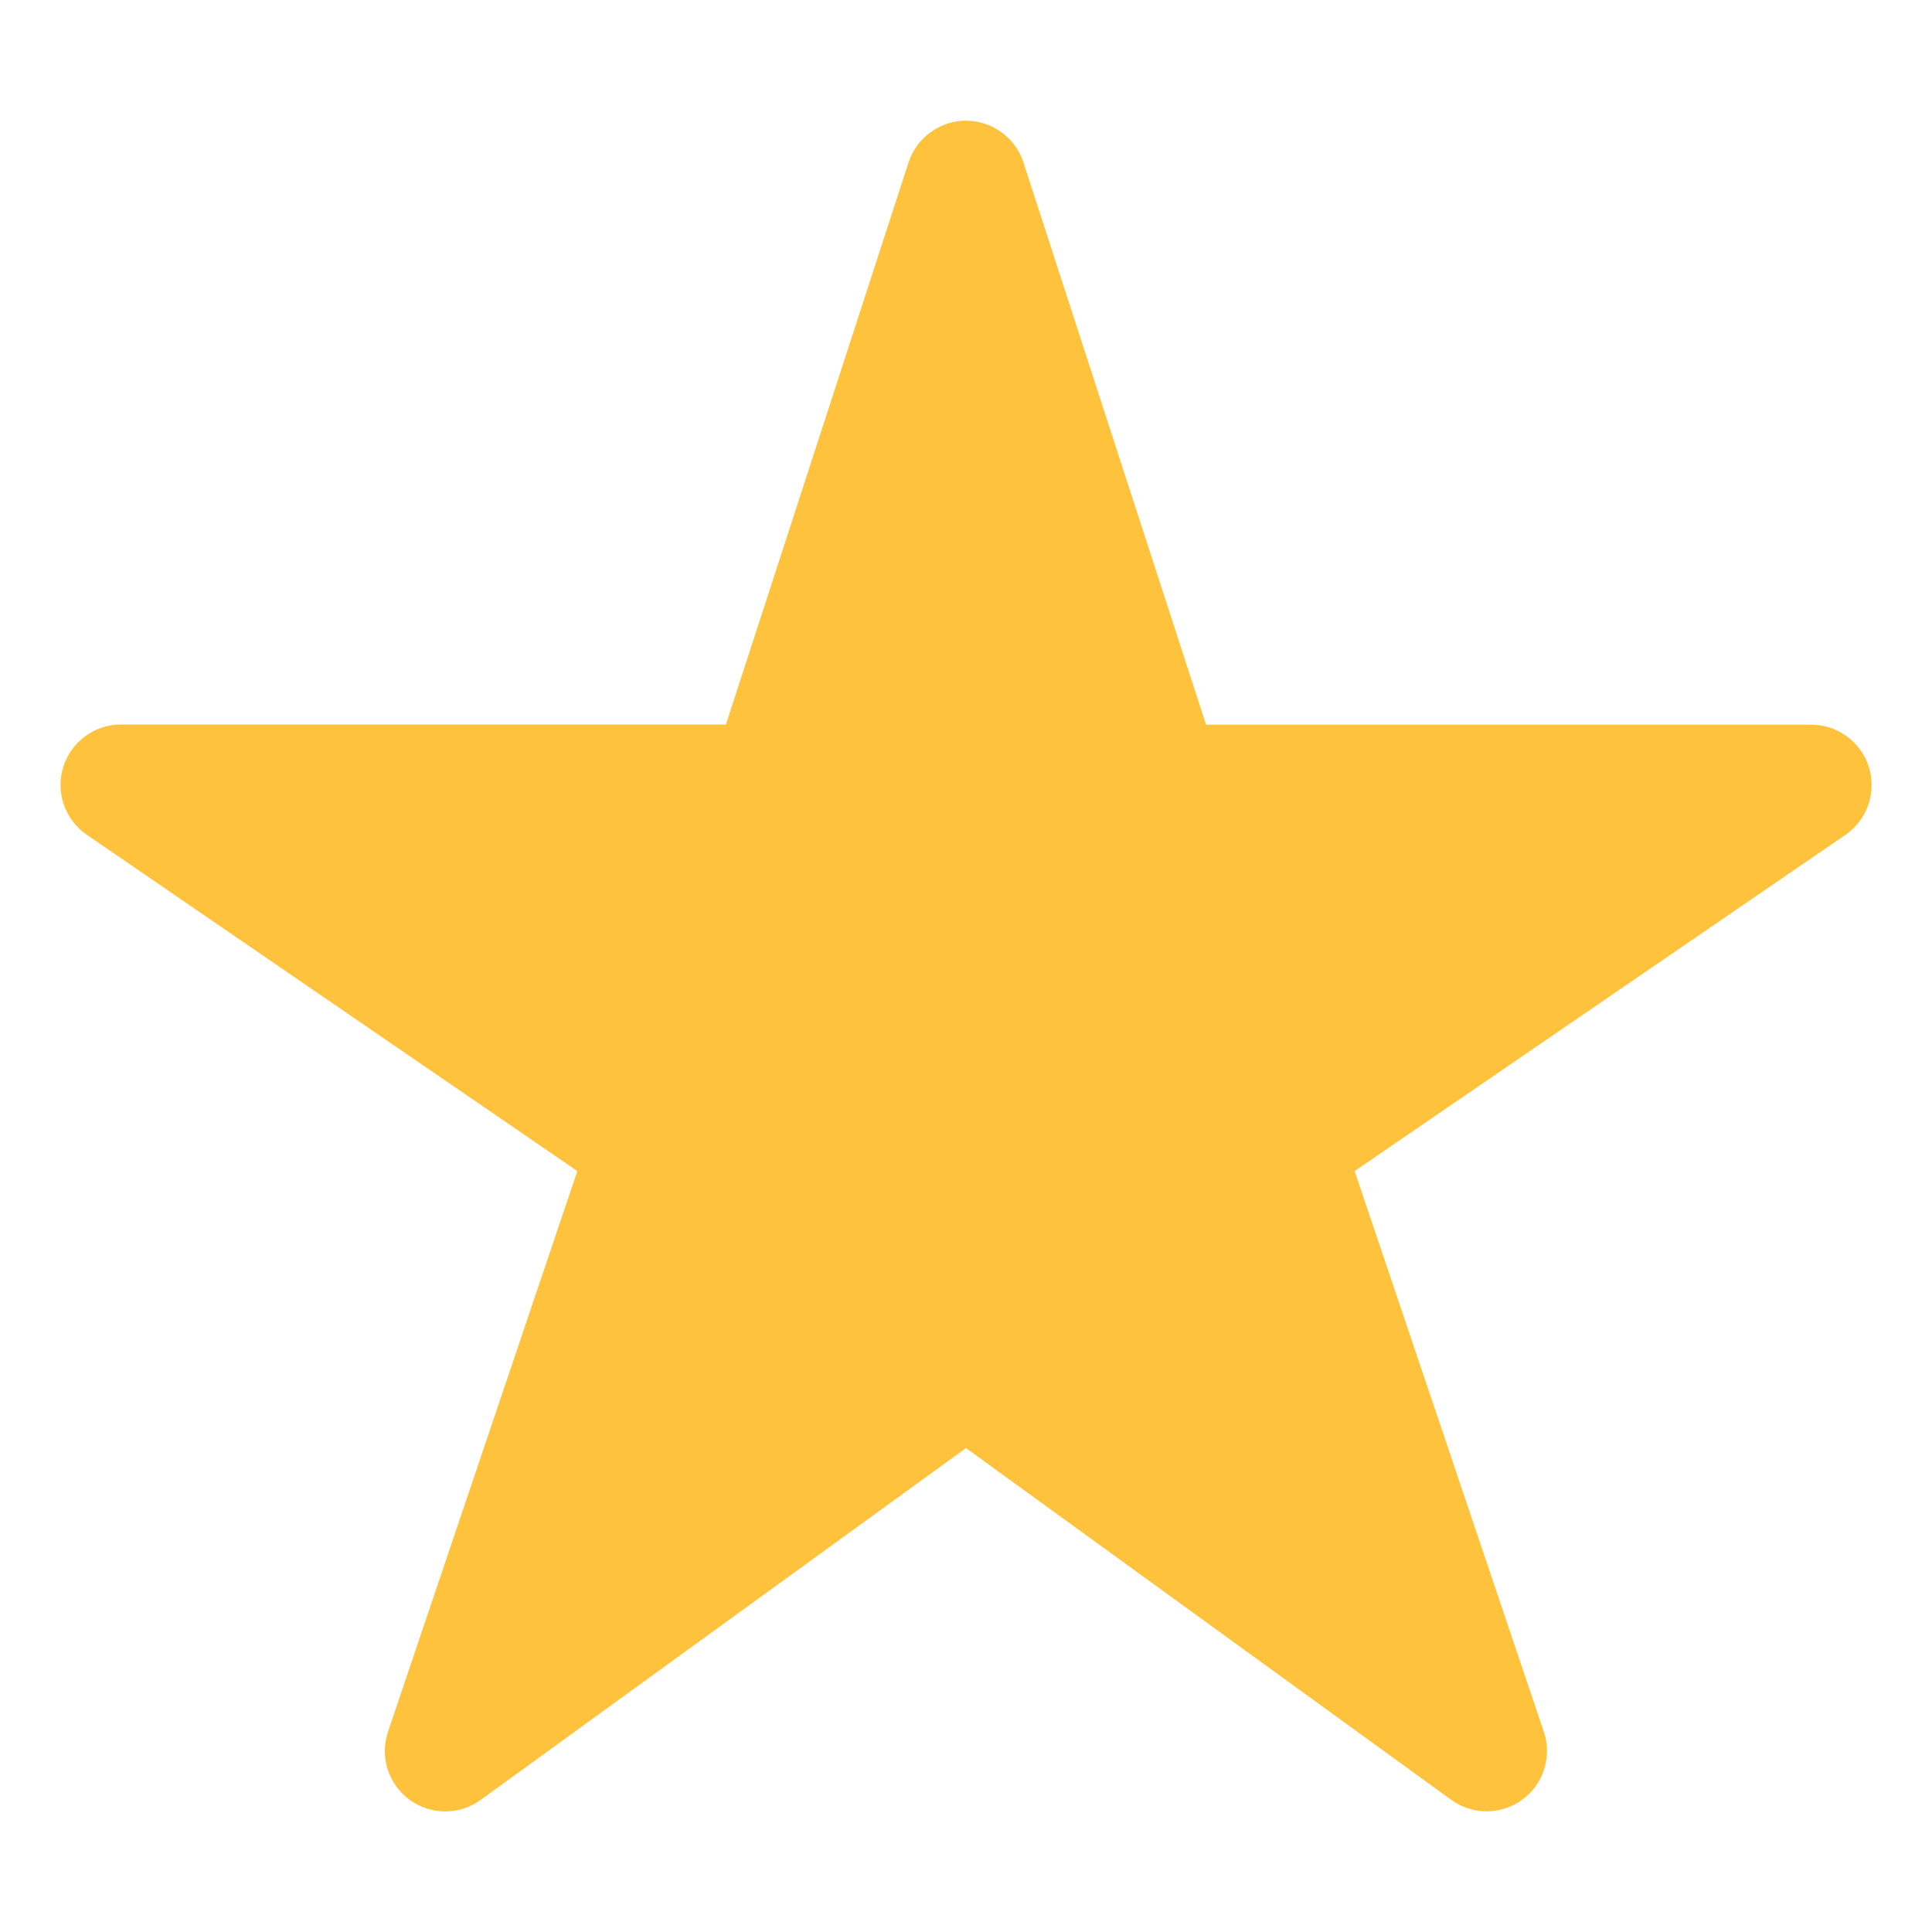 <svg width="19" height="19" viewBox="0 0 19 19" fill="none" xmlns="http://www.w3.org/2000/svg">
<path d="M14.621 17.813C14.496 17.813 14.374 17.774 14.273 17.701L9.5 14.241L4.727 17.701C4.625 17.775 4.502 17.815 4.377 17.814C4.251 17.814 4.128 17.773 4.027 17.699C3.925 17.624 3.85 17.519 3.812 17.399C3.774 17.279 3.776 17.15 3.816 17.03L5.678 11.517L0.853 8.209C0.749 8.137 0.67 8.034 0.628 7.914C0.587 7.795 0.584 7.665 0.622 7.544C0.659 7.423 0.734 7.317 0.836 7.242C0.938 7.166 1.061 7.125 1.187 7.125H7.139L8.935 1.598C8.974 1.478 9.049 1.374 9.151 1.301C9.252 1.227 9.374 1.187 9.5 1.187C9.625 1.187 9.748 1.227 9.849 1.301C9.951 1.374 10.026 1.478 10.065 1.598L11.861 7.127H17.812C17.939 7.127 18.063 7.167 18.165 7.243C18.267 7.318 18.342 7.424 18.38 7.545C18.417 7.666 18.415 7.796 18.373 7.916C18.332 8.036 18.253 8.139 18.148 8.211L13.322 11.517L15.182 17.029C15.213 17.118 15.221 17.213 15.207 17.306C15.193 17.399 15.158 17.488 15.103 17.565C15.048 17.641 14.976 17.704 14.892 17.747C14.808 17.79 14.715 17.812 14.621 17.813Z" fill="#FFC23D"/>
</svg>
